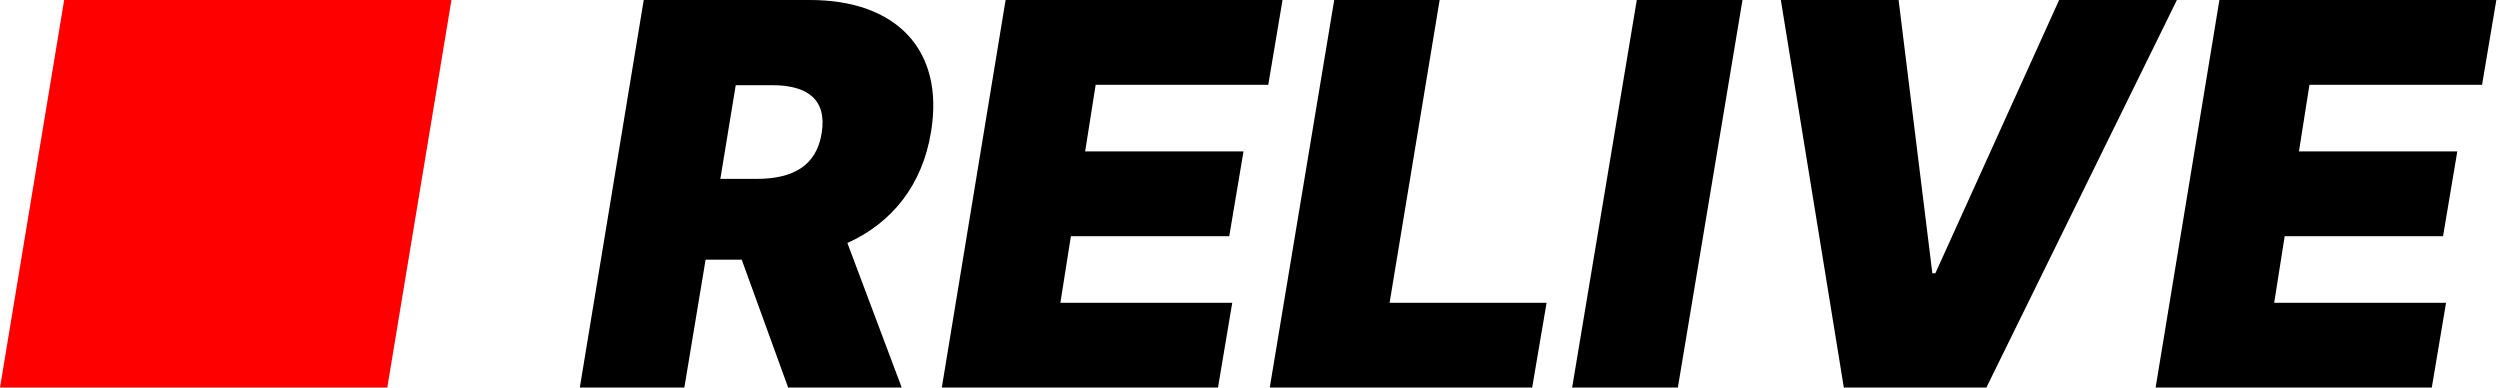 <?xml version="1.0" encoding="UTF-8"?>
<svg width="587px" height="91px" viewBox="0 0 587 91" version="1.1" xmlns="http://www.w3.org/2000/svg" xmlns:xlink="http://www.w3.org/1999/xlink">
    <title>Group</title>
    <g id="github" stroke="none" stroke-width="1" fill="none" fill-rule="evenodd">
        <g id="Relive" transform="translate(-347, -275)">
            <g id="Group" transform="translate(347, 275)">
                <path d="M160.686,91 L165.675,60.963 L174.152,60.963 L185.058,91 L211.725,91 L198.965,57.053 C209.341,52.387 216.582,43.545 218.613,30.926 C221.792,11.553 210.312,0 190.179,0 L151.149,0 L136.138,91 L160.686,91 Z M177.624,42 L169.138,42 L172.75,20 L181.279,20 C189.634,20 194.16,23.371 192.942,31.177 C191.723,38.984 186.153,42 177.624,42 Z M285.984,91 L289.332,71.094 L248.979,71.094 L251.446,55.453 L288.627,55.453 L291.975,35.547 L254.794,35.547 L257.261,19.906 L297.79,19.906 L301.138,0 L236.116,0 L221.138,91 L285.984,91 Z M359.754,91 L363.138,71.094 L326.275,71.094 L338.028,0 L313.275,0 L298.138,91 L359.754,91 Z M393.959,91 L409.138,0 L384.316,0 L369.138,91 L393.959,91 Z M466.399,91 L511.138,0 L483.484,0 L454.422,64.162 L453.717,64.162 L445.791,0 L418.138,0 L432.933,91 L466.399,91 Z M570.984,91 L574.332,71.094 L533.979,71.094 L536.446,55.453 L573.627,55.453 L576.975,35.547 L539.794,35.547 L542.261,19.906 L582.79,19.906 L586.138,0 L521.116,0 L506.138,91 L570.984,91 Z" id="RELIVE" fill="#000000" fill-rule="nonzero"></path>
                <polygon id="Rectangle" fill="#FF0000" points="15.065 0 106 0 90.935 91 0 91"></polygon>
            </g>
        </g>
    </g>
</svg>
